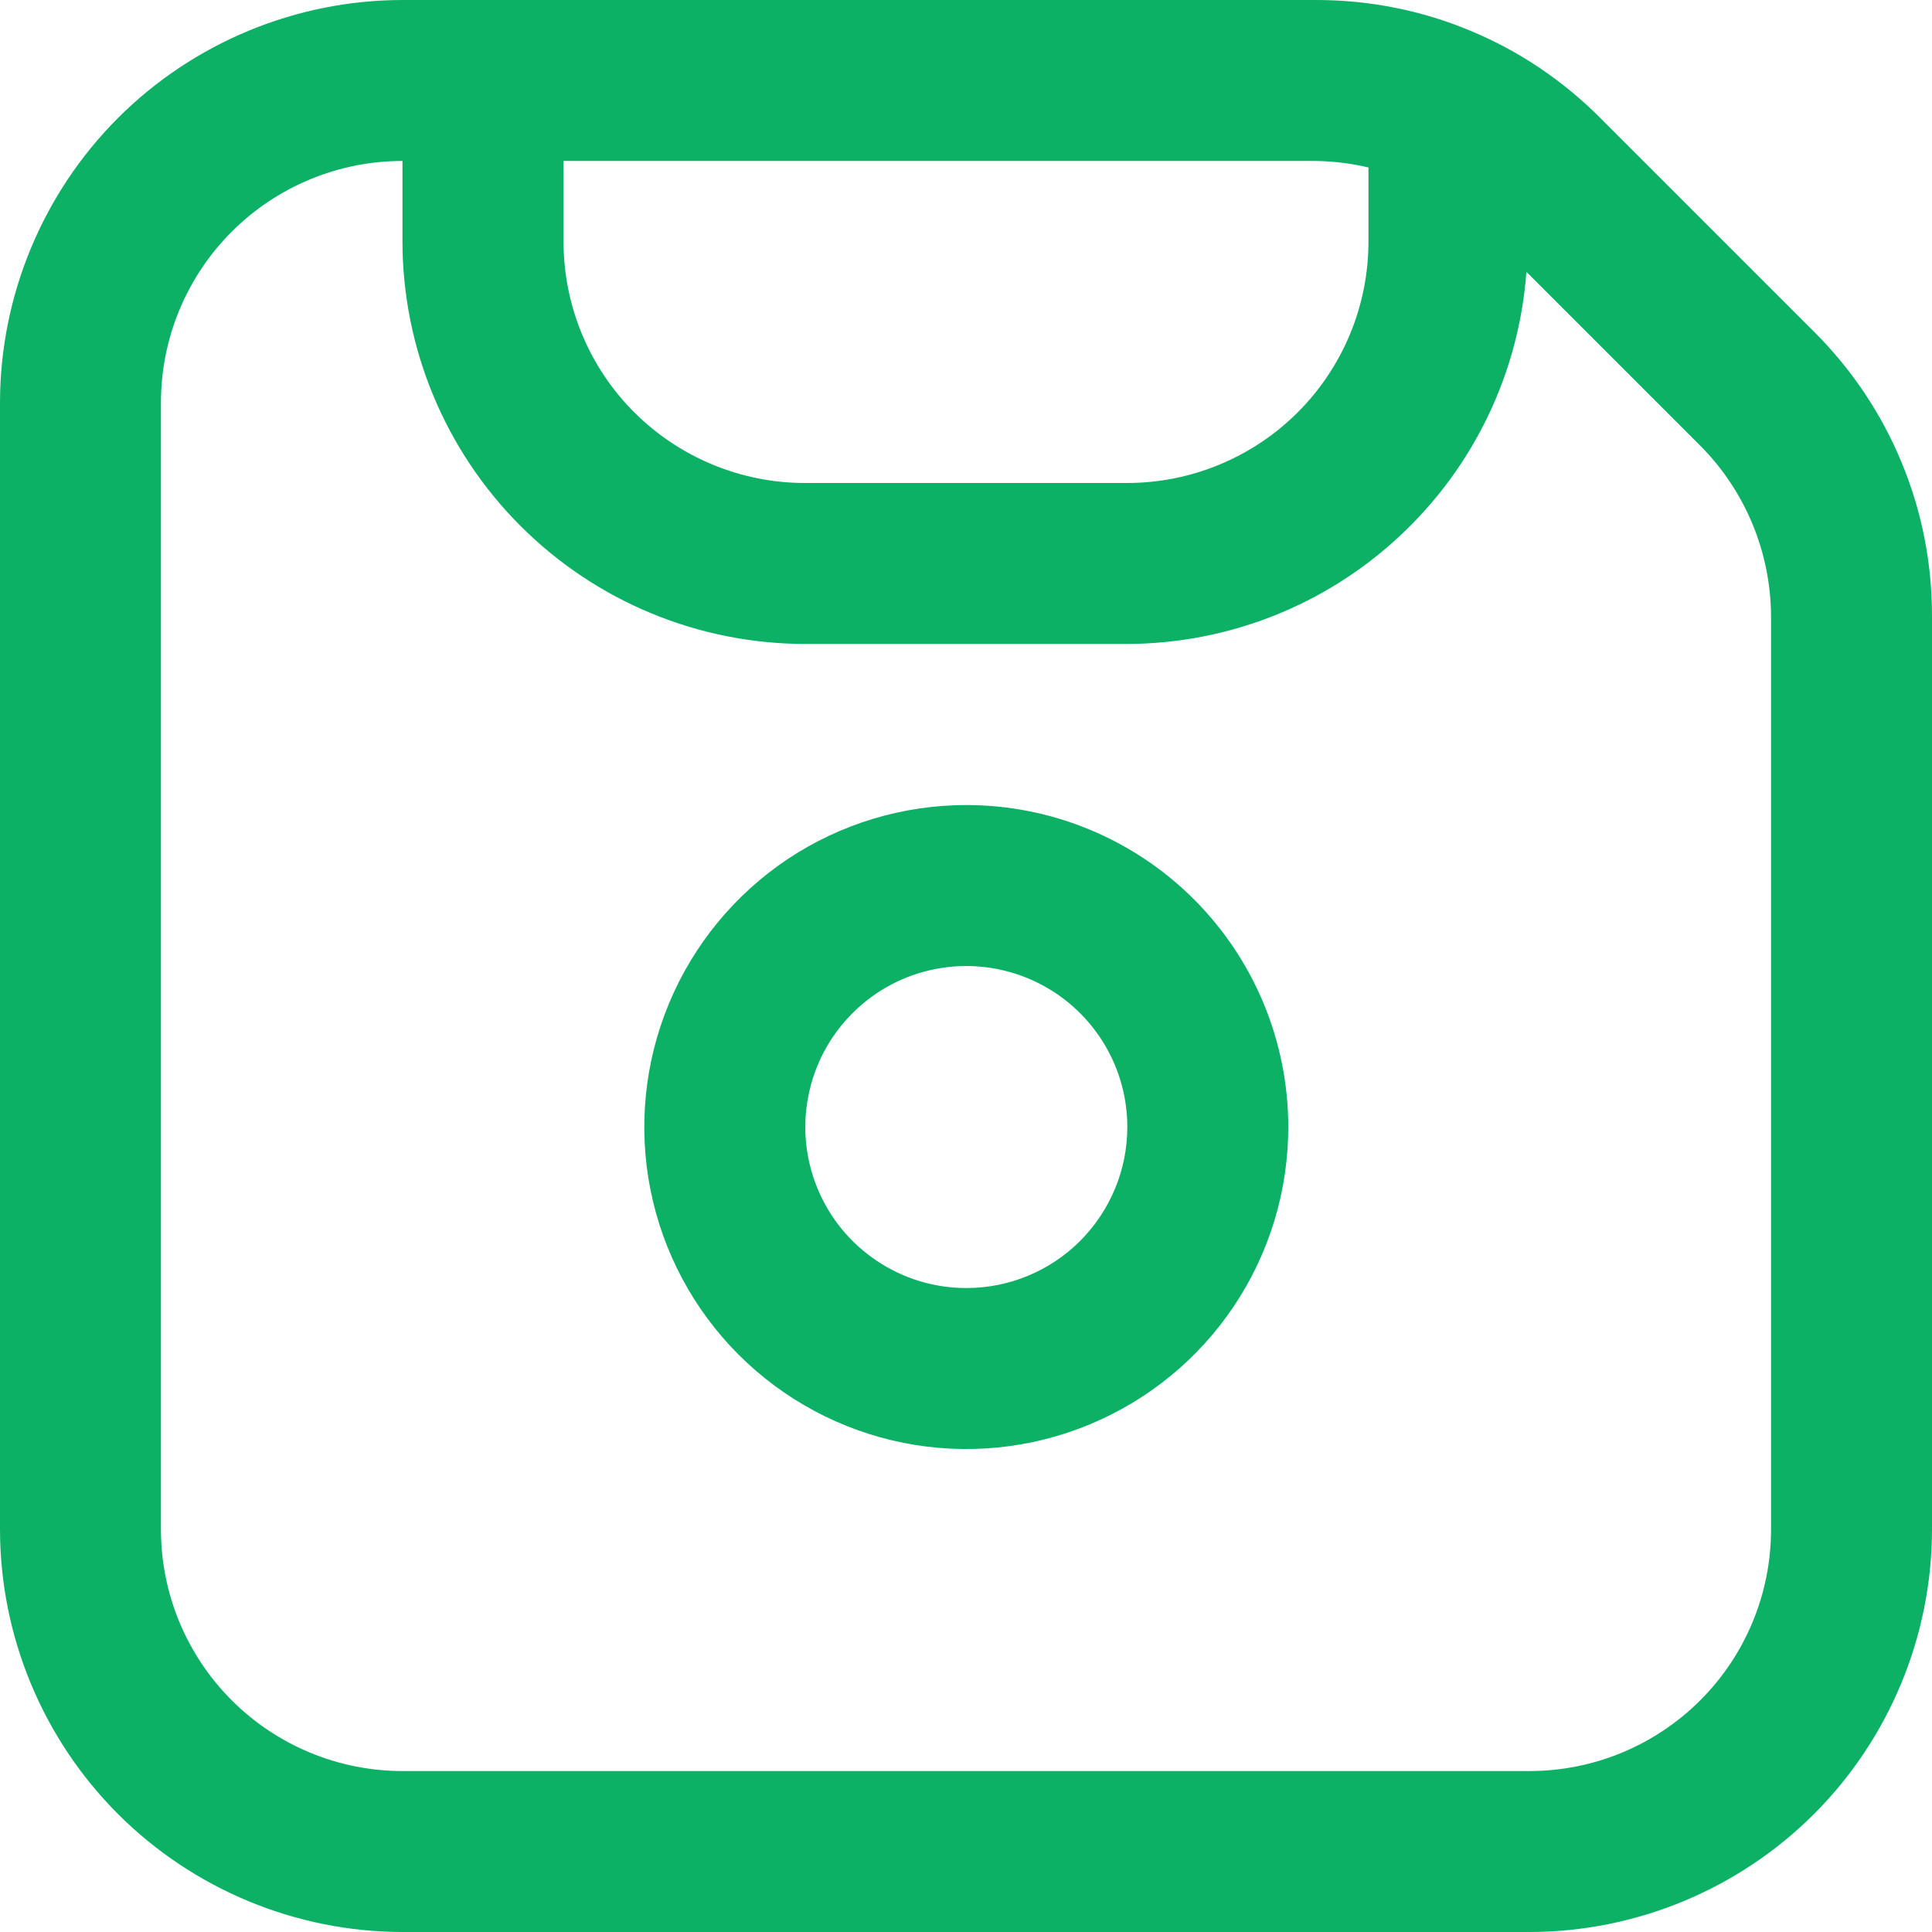 <svg width="16" height="16" viewBox="0 0 16 16" fill="none" xmlns="http://www.w3.org/2000/svg">
    <g clip-path="url(#clip0_29_7682)">
        <path
            d="M8.003 6.667C7.475 6.667 6.96 6.823 6.521 7.116C6.083 7.409 5.741 7.826 5.539 8.313C5.337 8.8 5.284 9.337 5.387 9.854C5.49 10.371 5.744 10.846 6.117 11.219C6.49 11.592 6.965 11.846 7.482 11.949C8 12.052 8.536 11.999 9.023 11.797C9.51 11.595 9.927 11.254 10.22 10.815C10.513 10.377 10.669 9.861 10.669 9.334C10.669 8.626 10.388 7.948 9.888 7.448C9.388 6.948 8.71 6.667 8.003 6.667ZM8.003 10.667C7.739 10.667 7.481 10.589 7.262 10.442C7.043 10.296 6.872 10.088 6.771 9.844C6.67 9.6 6.643 9.332 6.695 9.074C6.746 8.815 6.873 8.577 7.06 8.391C7.246 8.204 7.484 8.077 7.742 8.026C8.001 7.974 8.269 8.001 8.513 8.102C8.756 8.203 8.965 8.374 9.111 8.593C9.258 8.812 9.336 9.07 9.336 9.334C9.336 9.687 9.195 10.026 8.945 10.277C8.695 10.527 8.356 10.667 8.003 10.667Z"
            fill="#0DB166" />
        <path
            d="M15.024 2.748L13.252 0.976C12.943 0.666 12.576 0.419 12.171 0.252C11.767 0.084 11.333 -0.001 10.895 1.31975e-05H3.333C2.45 0.001 1.602 0.353 0.977 0.977C0.353 1.602 0.001 2.45 0 3.333L0 12.667C0.001 13.55 0.353 14.398 0.977 15.023C1.602 15.647 2.45 15.999 3.333 16H12.667C13.55 15.999 14.398 15.647 15.023 15.023C15.647 14.398 15.999 13.55 16 12.667V5.105C16.001 4.667 15.916 4.233 15.748 3.829C15.581 3.424 15.334 3.057 15.024 2.748ZM11.333 1.387V2C11.333 2.53 11.123 3.039 10.748 3.414C10.373 3.789 9.864 4 9.333 4H6.667C6.136 4 5.628 3.789 5.252 3.414C4.877 3.039 4.667 2.53 4.667 2V1.333H10.895C11.043 1.335 11.19 1.353 11.333 1.387ZM14.667 12.667C14.667 13.197 14.456 13.706 14.081 14.081C13.706 14.456 13.197 14.667 12.667 14.667H3.333C2.803 14.667 2.294 14.456 1.919 14.081C1.544 13.706 1.333 13.197 1.333 12.667V3.333C1.333 2.803 1.544 2.294 1.919 1.919C2.294 1.544 2.803 1.333 3.333 1.333V2C3.334 2.884 3.686 3.731 4.311 4.356C4.936 4.981 5.783 5.332 6.667 5.333H9.333C10.172 5.331 10.978 5.012 11.591 4.44C12.205 3.869 12.58 3.087 12.641 2.251L14.081 3.691C14.455 4.067 14.665 4.575 14.667 5.105V12.667Z"
            fill="#0DB166" />
    </g>
    <defs>
        <clipPath id="clip0_29_7682">
            <rect width="16" height="16" fill="white" />
        </clipPath>
    </defs>
</svg>
